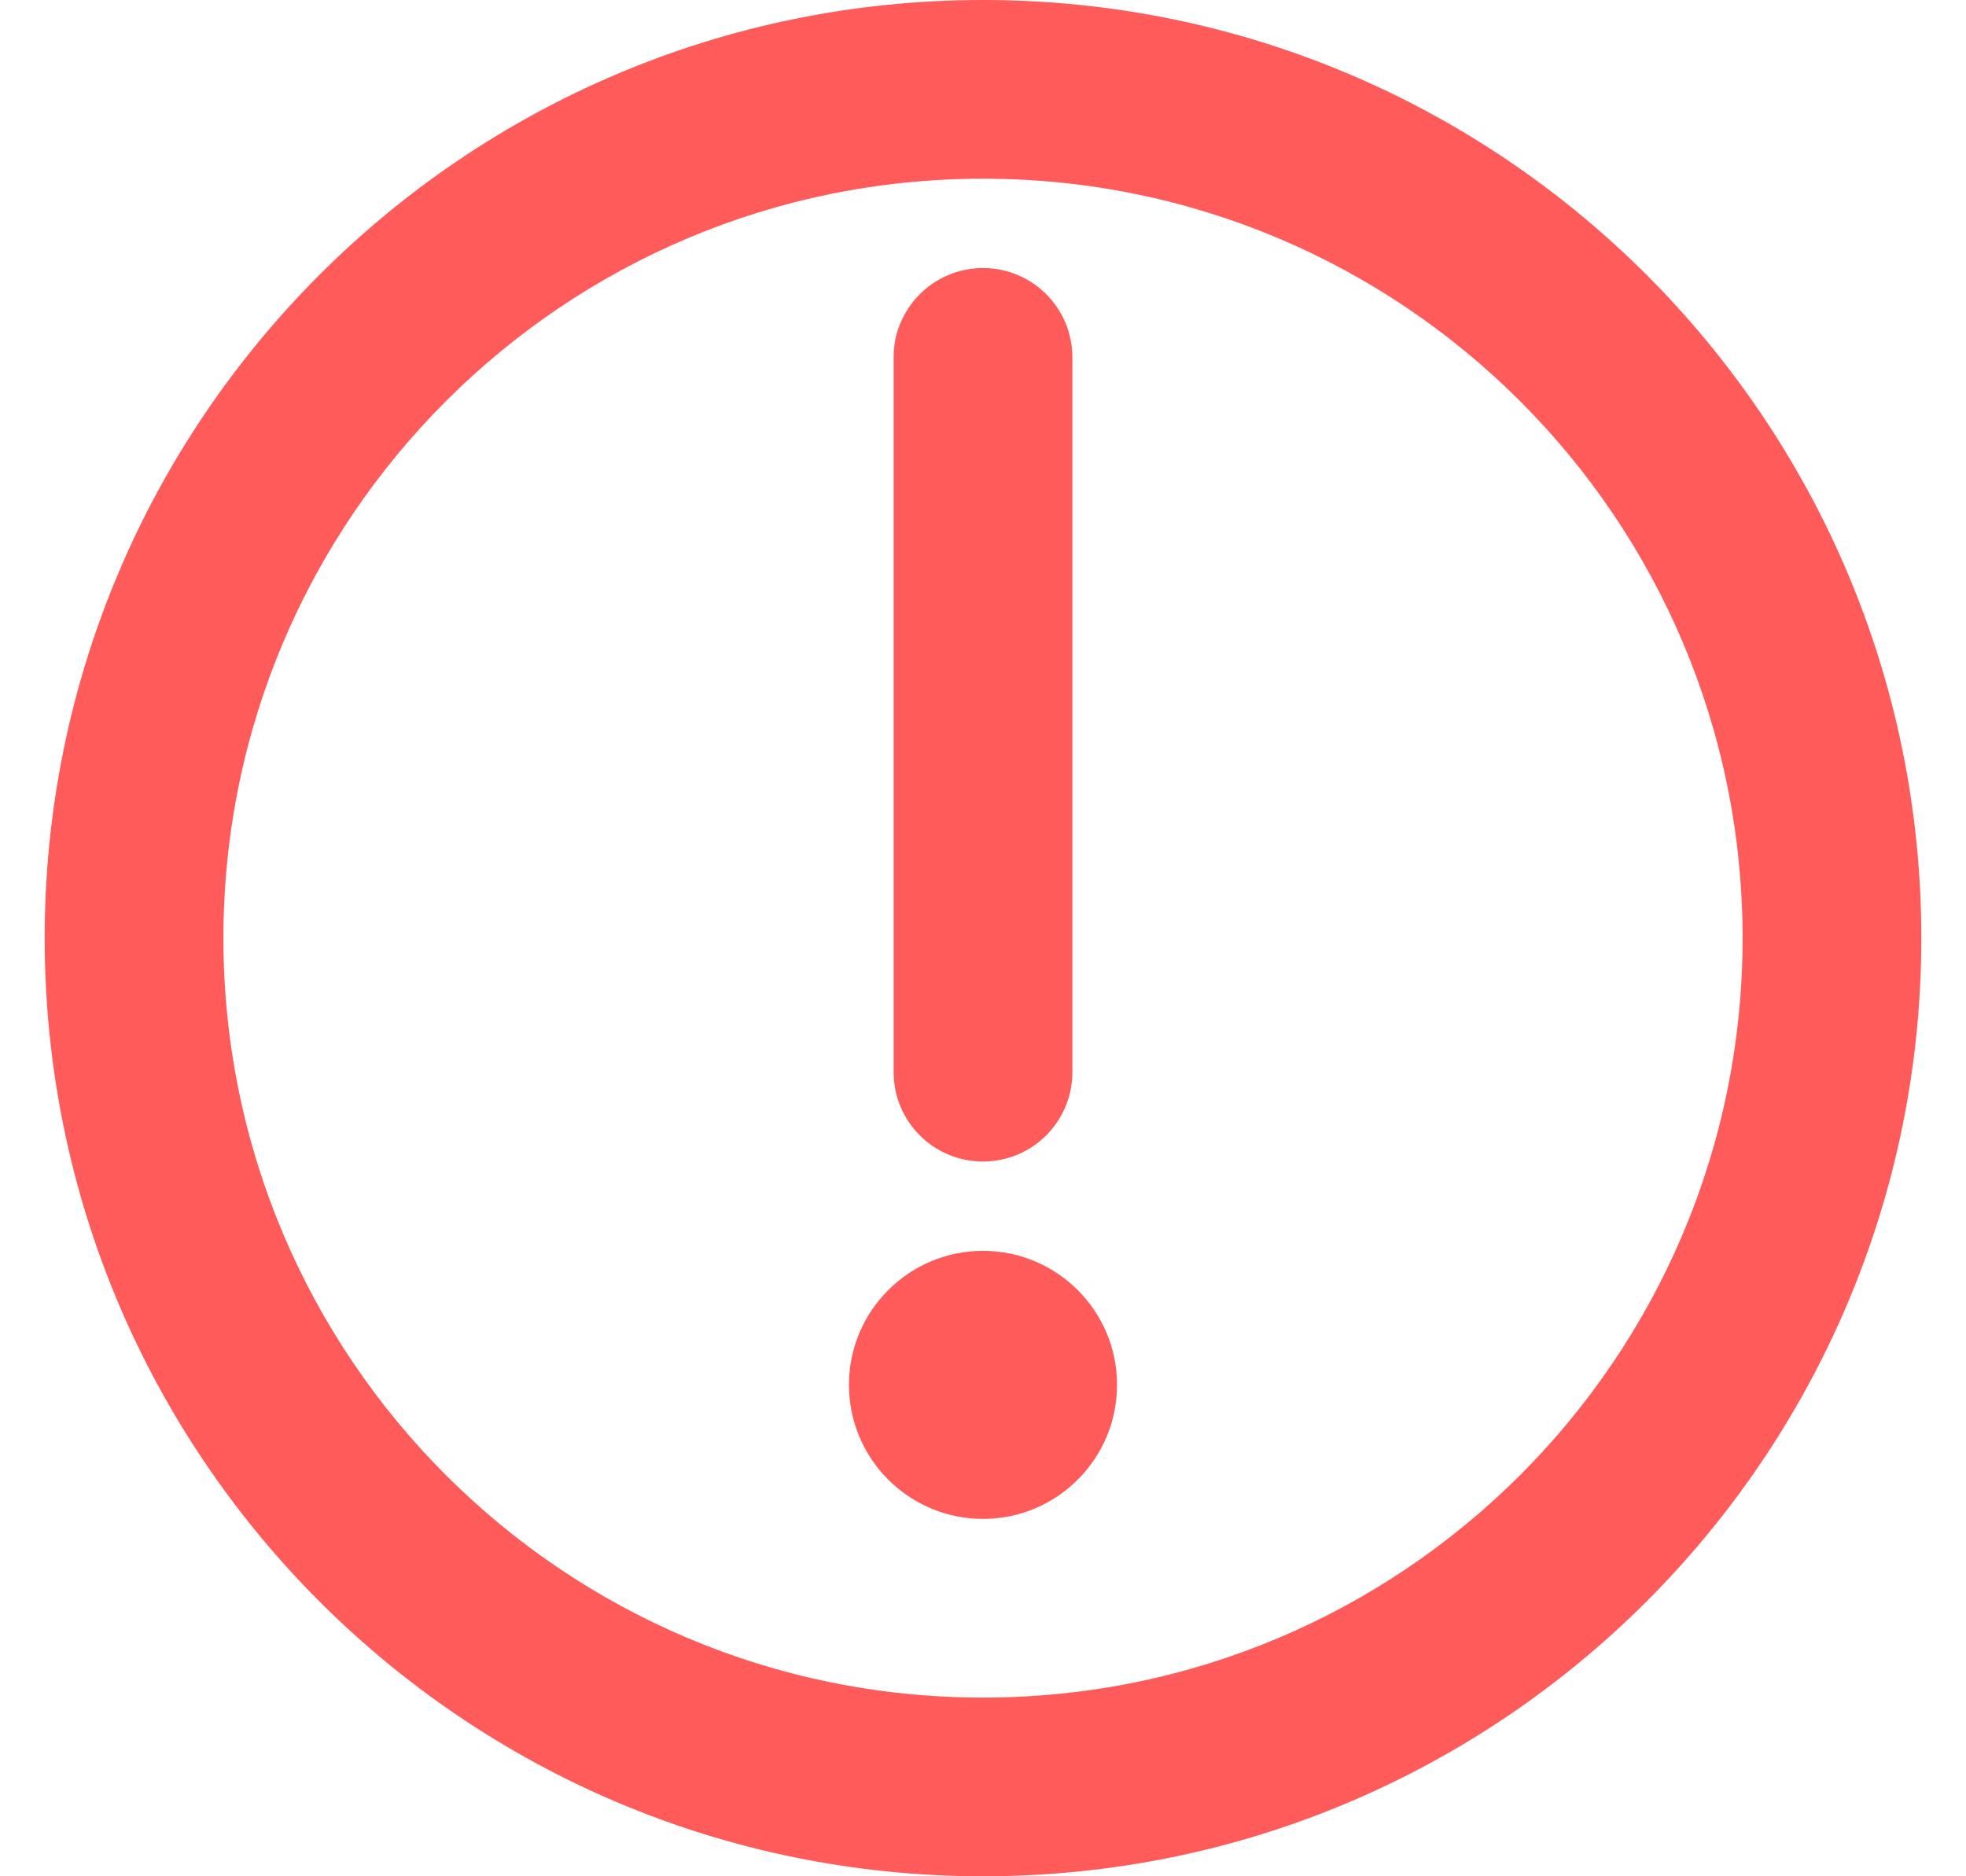 <svg width="22" height="21" viewBox="0 0 22 21" fill="none" xmlns="http://www.w3.org/2000/svg">
<path d="M11 3C11.553 3 12 3.447 12 4V12C12 12.553 11.553 13 11 13C10.447 13 10 12.553 10 12V4C10 3.924 10.008 3.85 10.023 3.778C10.04 3.706 10.065 3.637 10.096 3.571C10.257 3.233 10.601 3 11 3Z" fill="#FF5B5B"/>
<path d="M11 17C11.828 17 12.5 16.328 12.5 15.5C12.5 14.672 11.828 14 11 14C10.172 14 9.5 14.672 9.5 15.5C9.5 16.328 10.172 17 11 17Z" fill="#FF5B5B"/>
<path fill-rule="evenodd" clip-rule="evenodd" d="M11 21C16.799 21 21.5 16.299 21.5 10.5C21.5 4.701 16.799 0 11 0C5.201 0 0.5 4.701 0.5 10.5C0.5 16.299 5.201 21 11 21ZM11 19C15.694 19 19.5 15.194 19.5 10.5C19.5 5.806 15.694 2 11 2C6.306 2 2.5 5.806 2.5 10.5C2.5 15.194 6.306 19 11 19Z" fill="#FF5B5B"/>
</svg>
